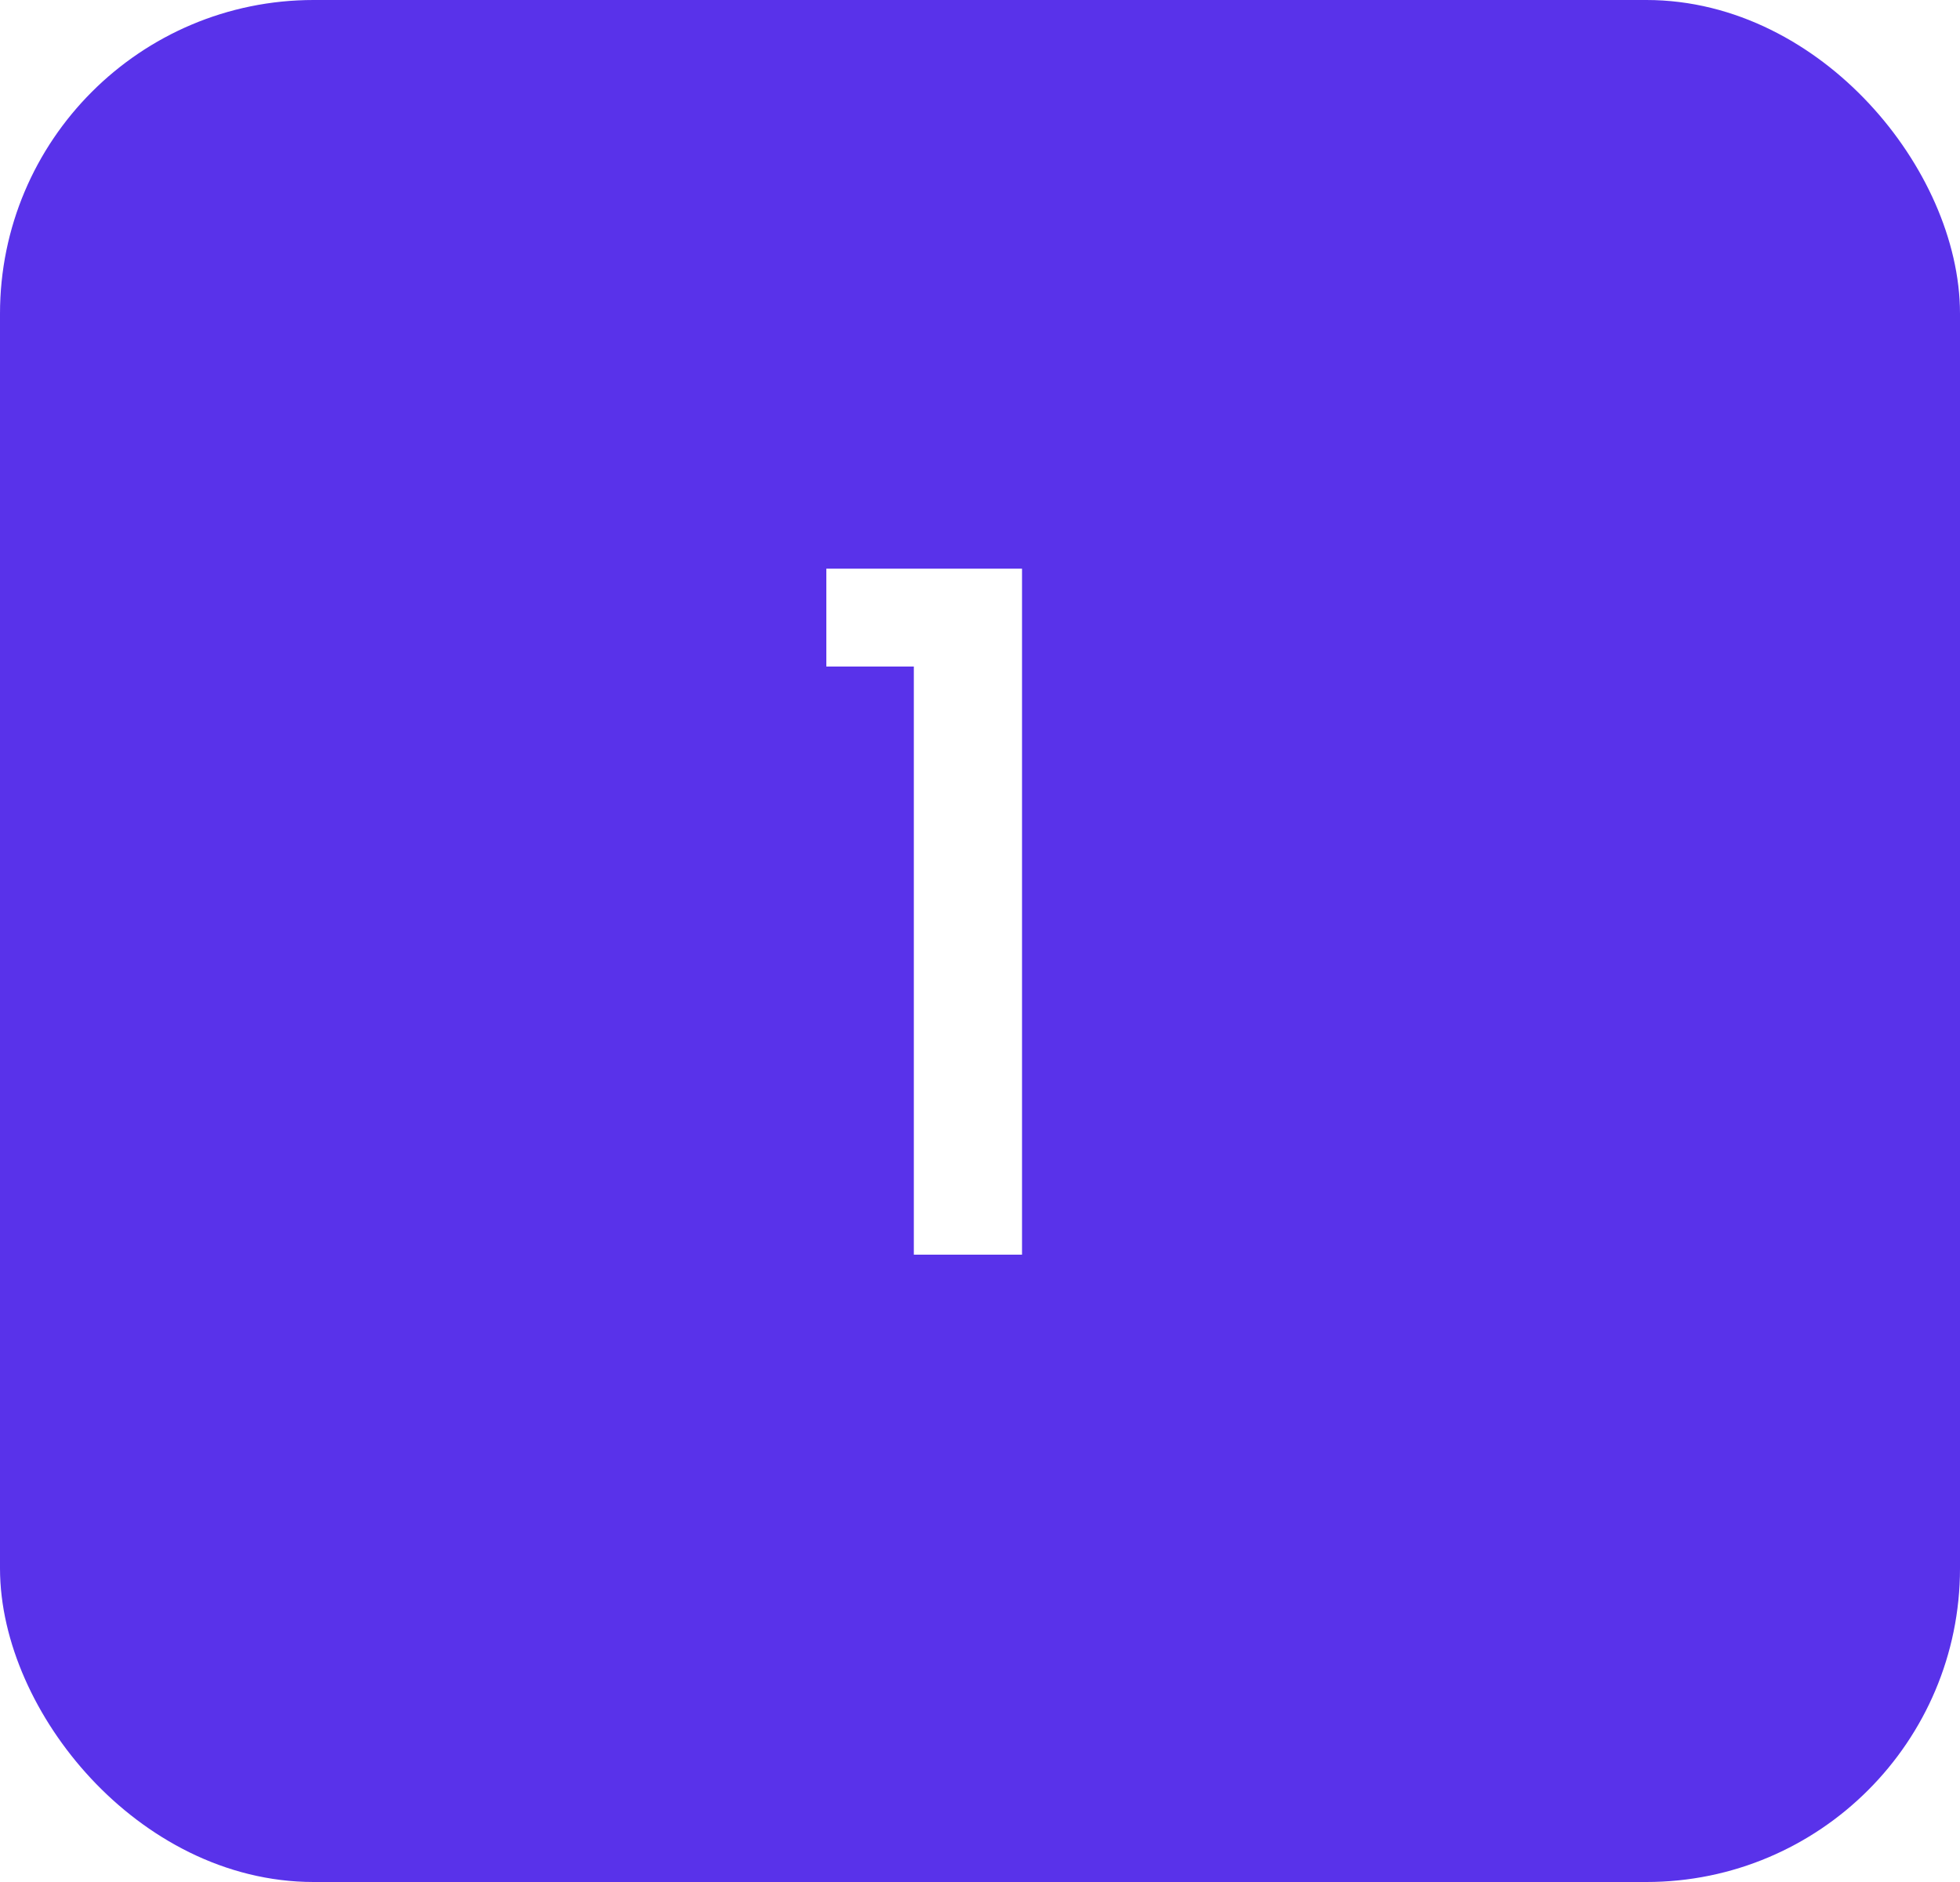 <svg width="25" height="24" viewBox="0 0 25 24" fill="none" xmlns="http://www.w3.org/2000/svg">
<rect width="25" height="24" fill="black"/>
<g clip-path="url(#clip0_0_1)">
<rect width="1440" height="1198" transform="translate(-1072 -876)" fill="#FAFBFF"/>
<g filter="url(#filter0_d_0_1)">
<path d="M-695 -718C-695 -734.569 -681.569 -748 -665 -748H243C259.569 -748 273 -734.569 273 -718V34C273 50.569 259.569 64 243 64H-665C-681.569 64 -695 50.569 -695 34V-718Z" fill="white"/>
</g>
<rect x="0.5" y="0.5" width="24" height="23" rx="3.5" fill="#5932EA"/>
<path d="M10.54 8.5V7.252H13.036V16H11.656V8.5H10.54Z" fill="white"/>
<rect x="0.5" y="0.5" width="24" height="23" rx="3.5" stroke="#5932EA"/>
</g>
<defs>
<filter id="filter0_d_0_1" x="-755" y="-798" width="1088" height="932" filterUnits="userSpaceOnUse" color-interpolation-filters="sRGB">
<feFlood flood-opacity="0" result="BackgroundImageFix"/>
<feColorMatrix in="SourceAlpha" type="matrix" values="0 0 0 0 0 0 0 0 0 0 0 0 0 0 0 0 0 0 127 0" result="hardAlpha"/>
<feOffset dy="10"/>
<feGaussianBlur stdDeviation="30"/>
<feComposite in2="hardAlpha" operator="out"/>
<feColorMatrix type="matrix" values="0 0 0 0 0.886 0 0 0 0 0.926 0 0 0 0 0.975 0 0 0 0.5 0"/>
<feBlend mode="normal" in2="BackgroundImageFix" result="effect1_dropShadow_0_1"/>
<feBlend mode="normal" in="SourceGraphic" in2="effect1_dropShadow_0_1" result="shape"/>
</filter>
<clipPath id="clip0_0_1">
<rect width="1440" height="1198" fill="white" transform="translate(-1072 -876)"/>
</clipPath>
</defs>
</svg>
